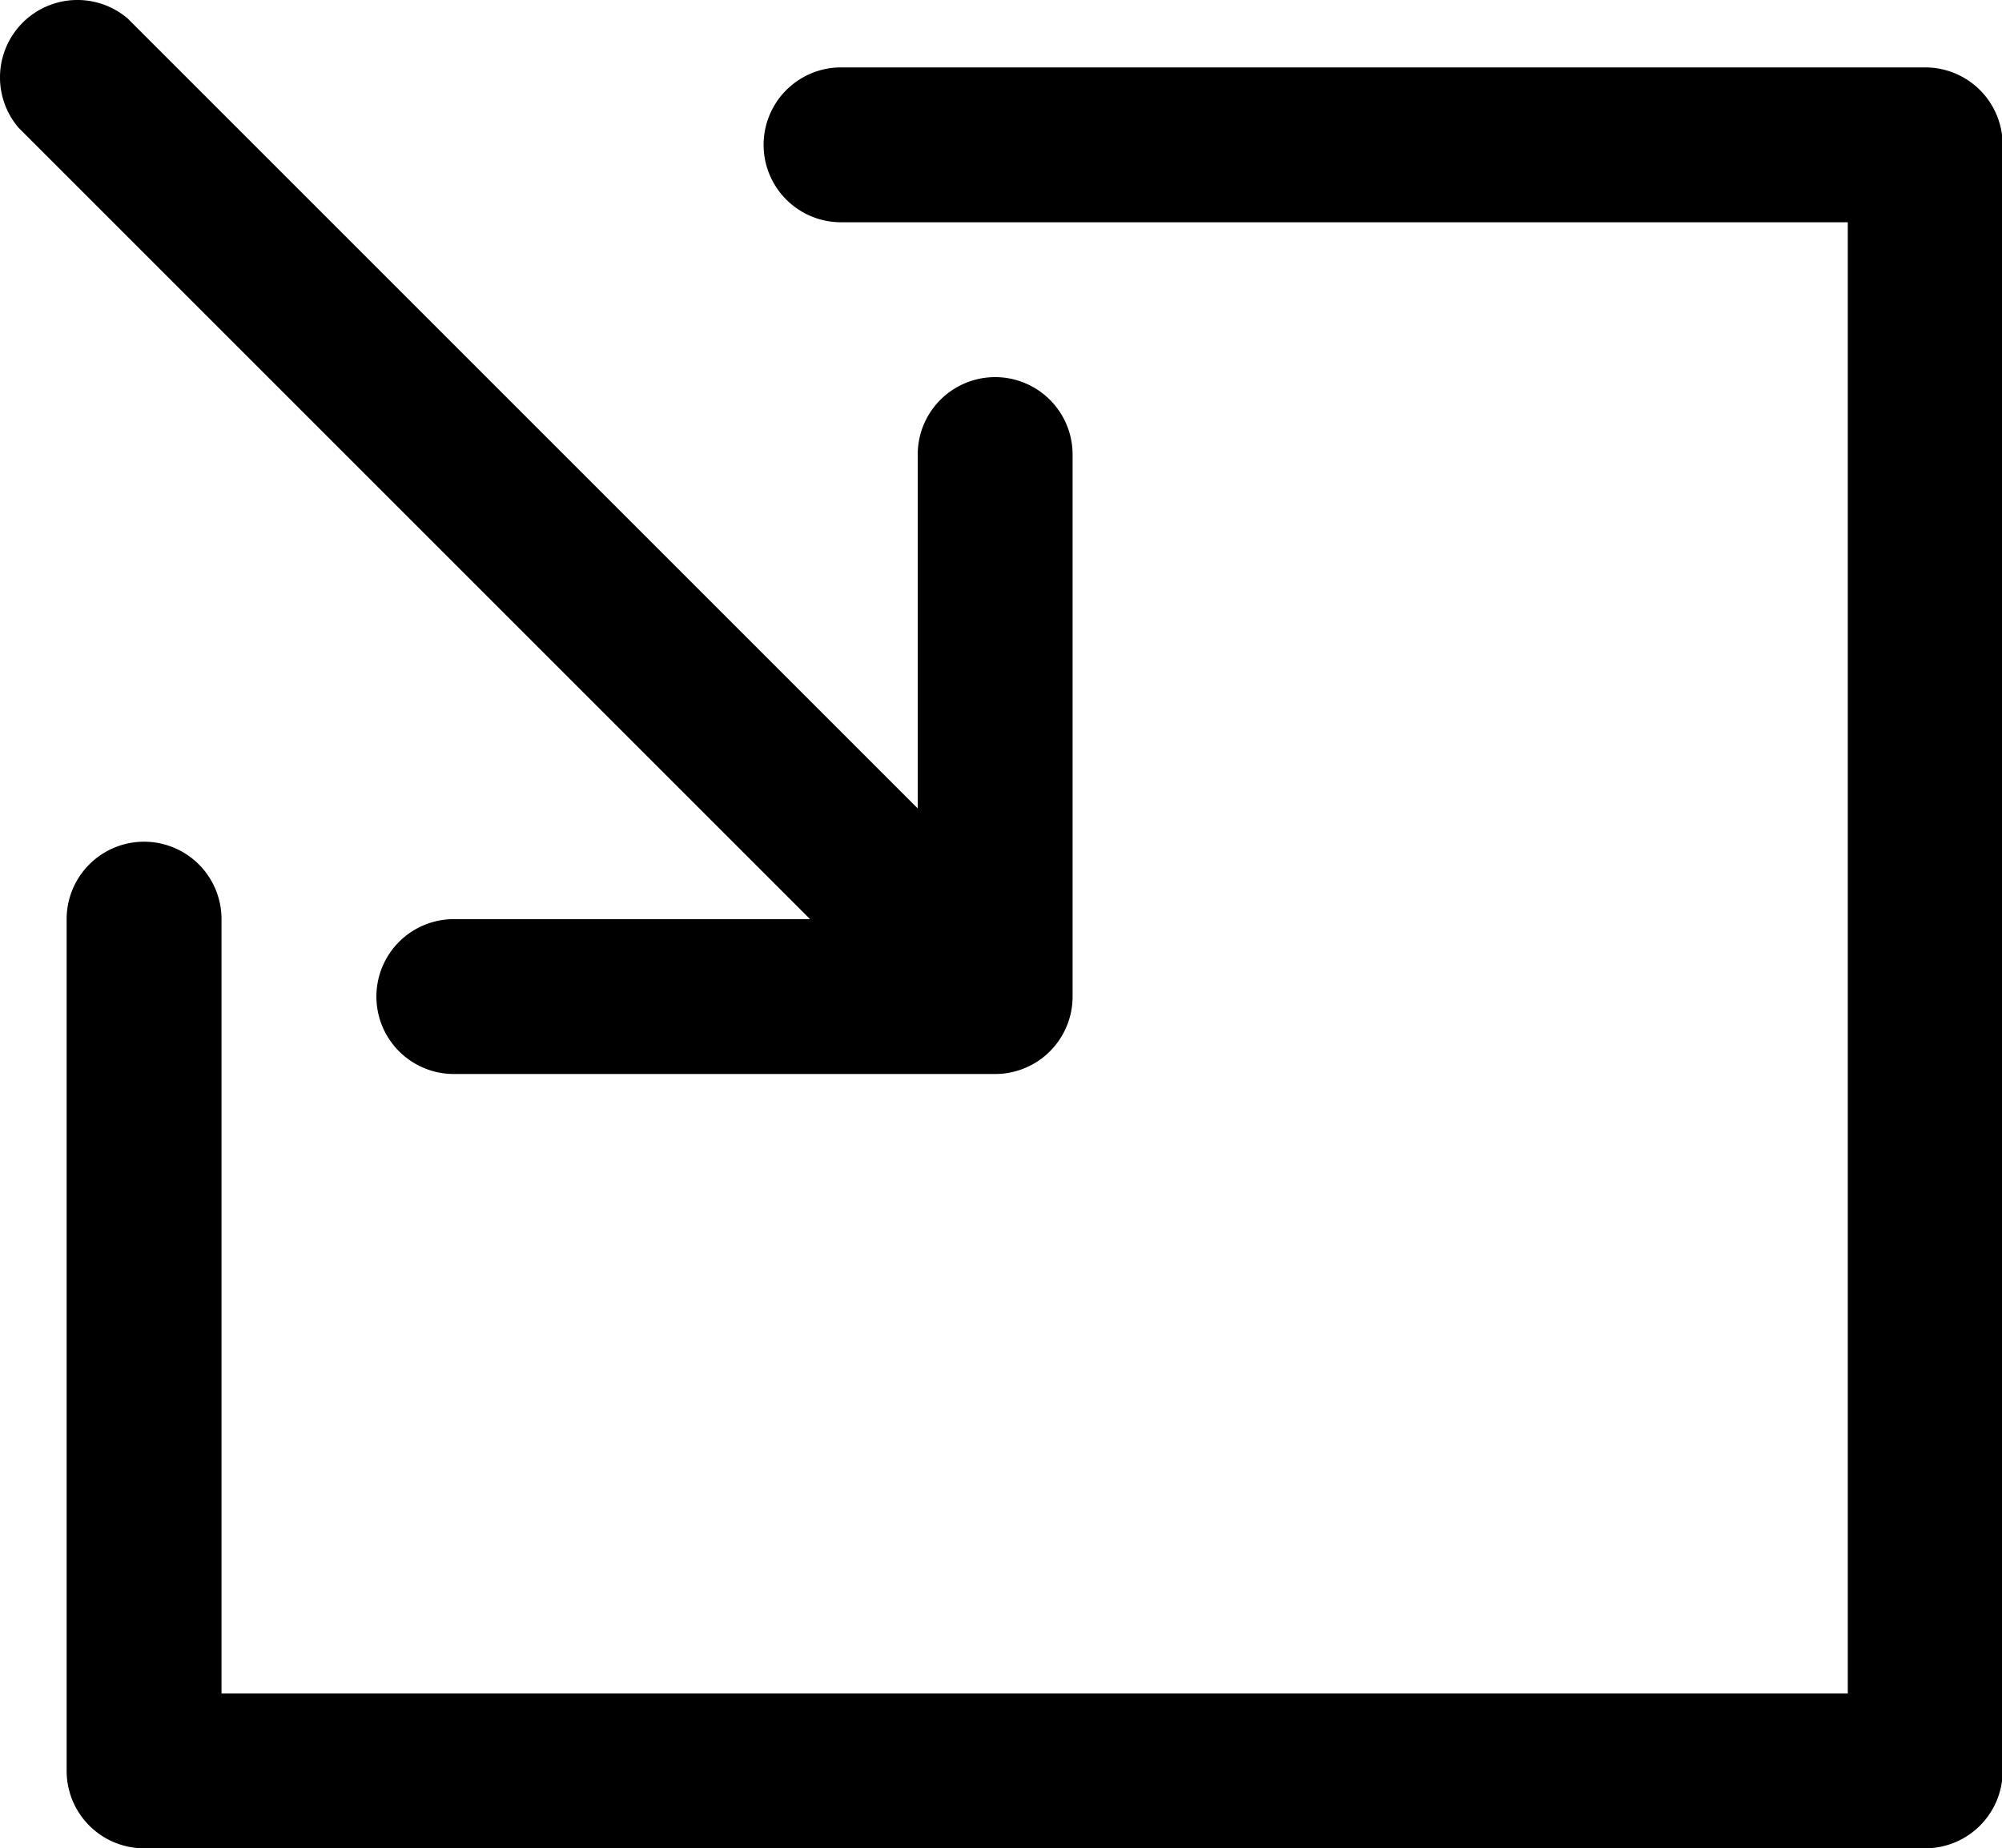 <?xml version="1.0" standalone="no"?><!DOCTYPE svg PUBLIC "-//W3C//DTD SVG 1.1//EN" "http://www.w3.org/Graphics/SVG/1.1/DTD/svg11.dtd"><svg t="1555071203362" class="icon" style="" viewBox="0 0 1109 1024" version="1.1" xmlns="http://www.w3.org/2000/svg" p-id="1994" xmlns:xlink="http://www.w3.org/1999/xlink" width="216.602" height="200"><defs><style type="text/css"></style></defs><path d="M122.709 509.221v428.982h900.862v-815.066h-557.677a42.898 42.898 0 0 1-42.898-42.898 42.898 42.898 0 0 1 42.898-42.898h600.575a42.898 42.898 0 0 1 42.898 42.898v900.862a42.898 42.898 0 0 1-42.898 42.898h-986.659a42.898 42.898 0 0 1-42.898-42.898v-471.88a42.898 42.898 0 0 1 42.898-42.898 42.898 42.898 0 0 1 42.898 42.898z" p-id="1995"></path><path d="M551.691 595.018h-300.287a42.898 42.898 0 0 1 0-85.796h197.332L10.315 70.802A42.898 42.898 0 0 1 70.802 10.315l437.562 437.562V251.832a42.898 42.898 0 0 1 85.796 0v300.287a42.898 42.898 0 0 1-42.469 42.898z" p-id="1996"></path></svg>